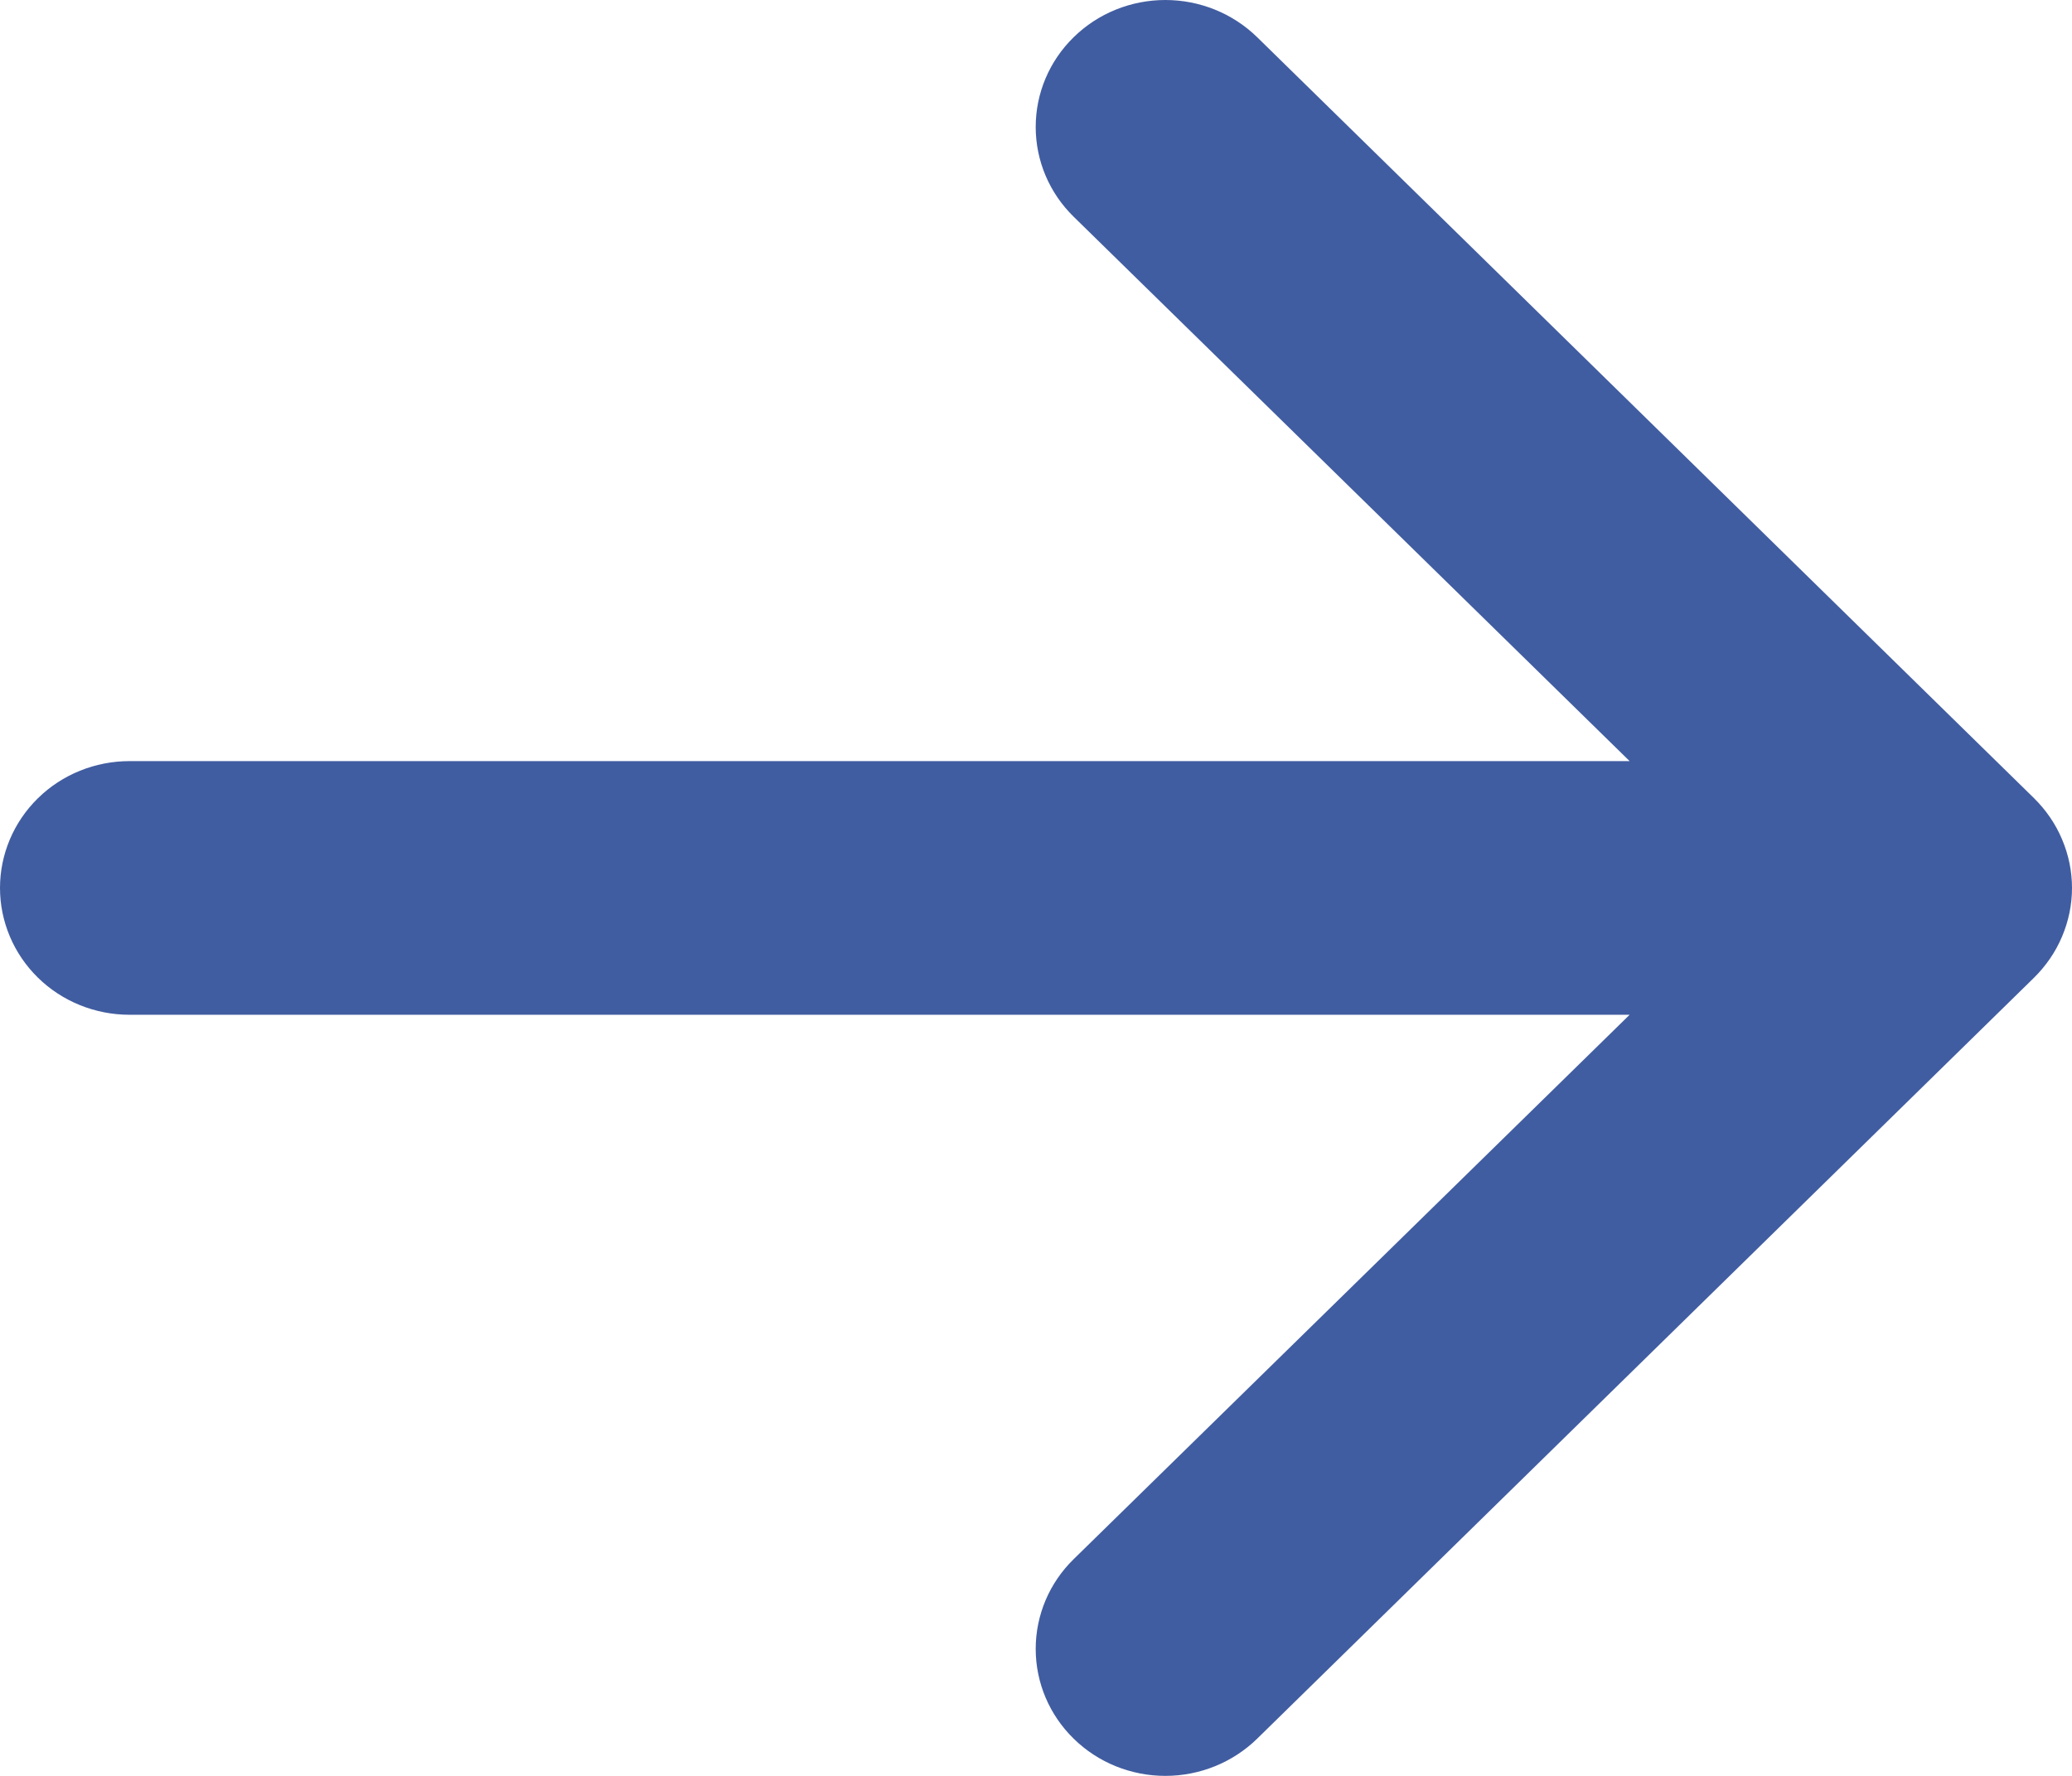 <svg xmlns="http://www.w3.org/2000/svg" width="14" height="12" viewBox="0 0 14 12" fill="none">
  <path fill-rule="evenodd" clip-rule="evenodd" d="M0 6C0 5.773 0.092 5.555 0.256 5.394C0.42 5.233 0.643 5.143 0.875 5.143H11.011L7.255 1.465C7.09 1.304 6.998 1.086 6.998 0.858C6.998 0.63 7.09 0.412 7.255 0.251C7.419 0.09 7.642 0 7.874 0C8.106 0 8.329 0.09 8.494 0.251L13.743 5.393C13.824 5.473 13.889 5.567 13.933 5.672C13.977 5.776 14 5.887 14 6C14 6.113 13.977 6.224 13.933 6.328C13.889 6.433 13.824 6.527 13.743 6.607L8.494 11.749C8.329 11.91 8.106 12 7.874 12C7.642 12 7.419 11.91 7.255 11.749C7.09 11.588 6.998 11.37 6.998 11.142C6.998 10.914 7.09 10.696 7.255 10.535L11.011 6.857H0.875C0.643 6.857 0.42 6.767 0.256 6.606C0.092 6.445 0 6.227 0 6Z" fill="#415DA1"/>
</svg>